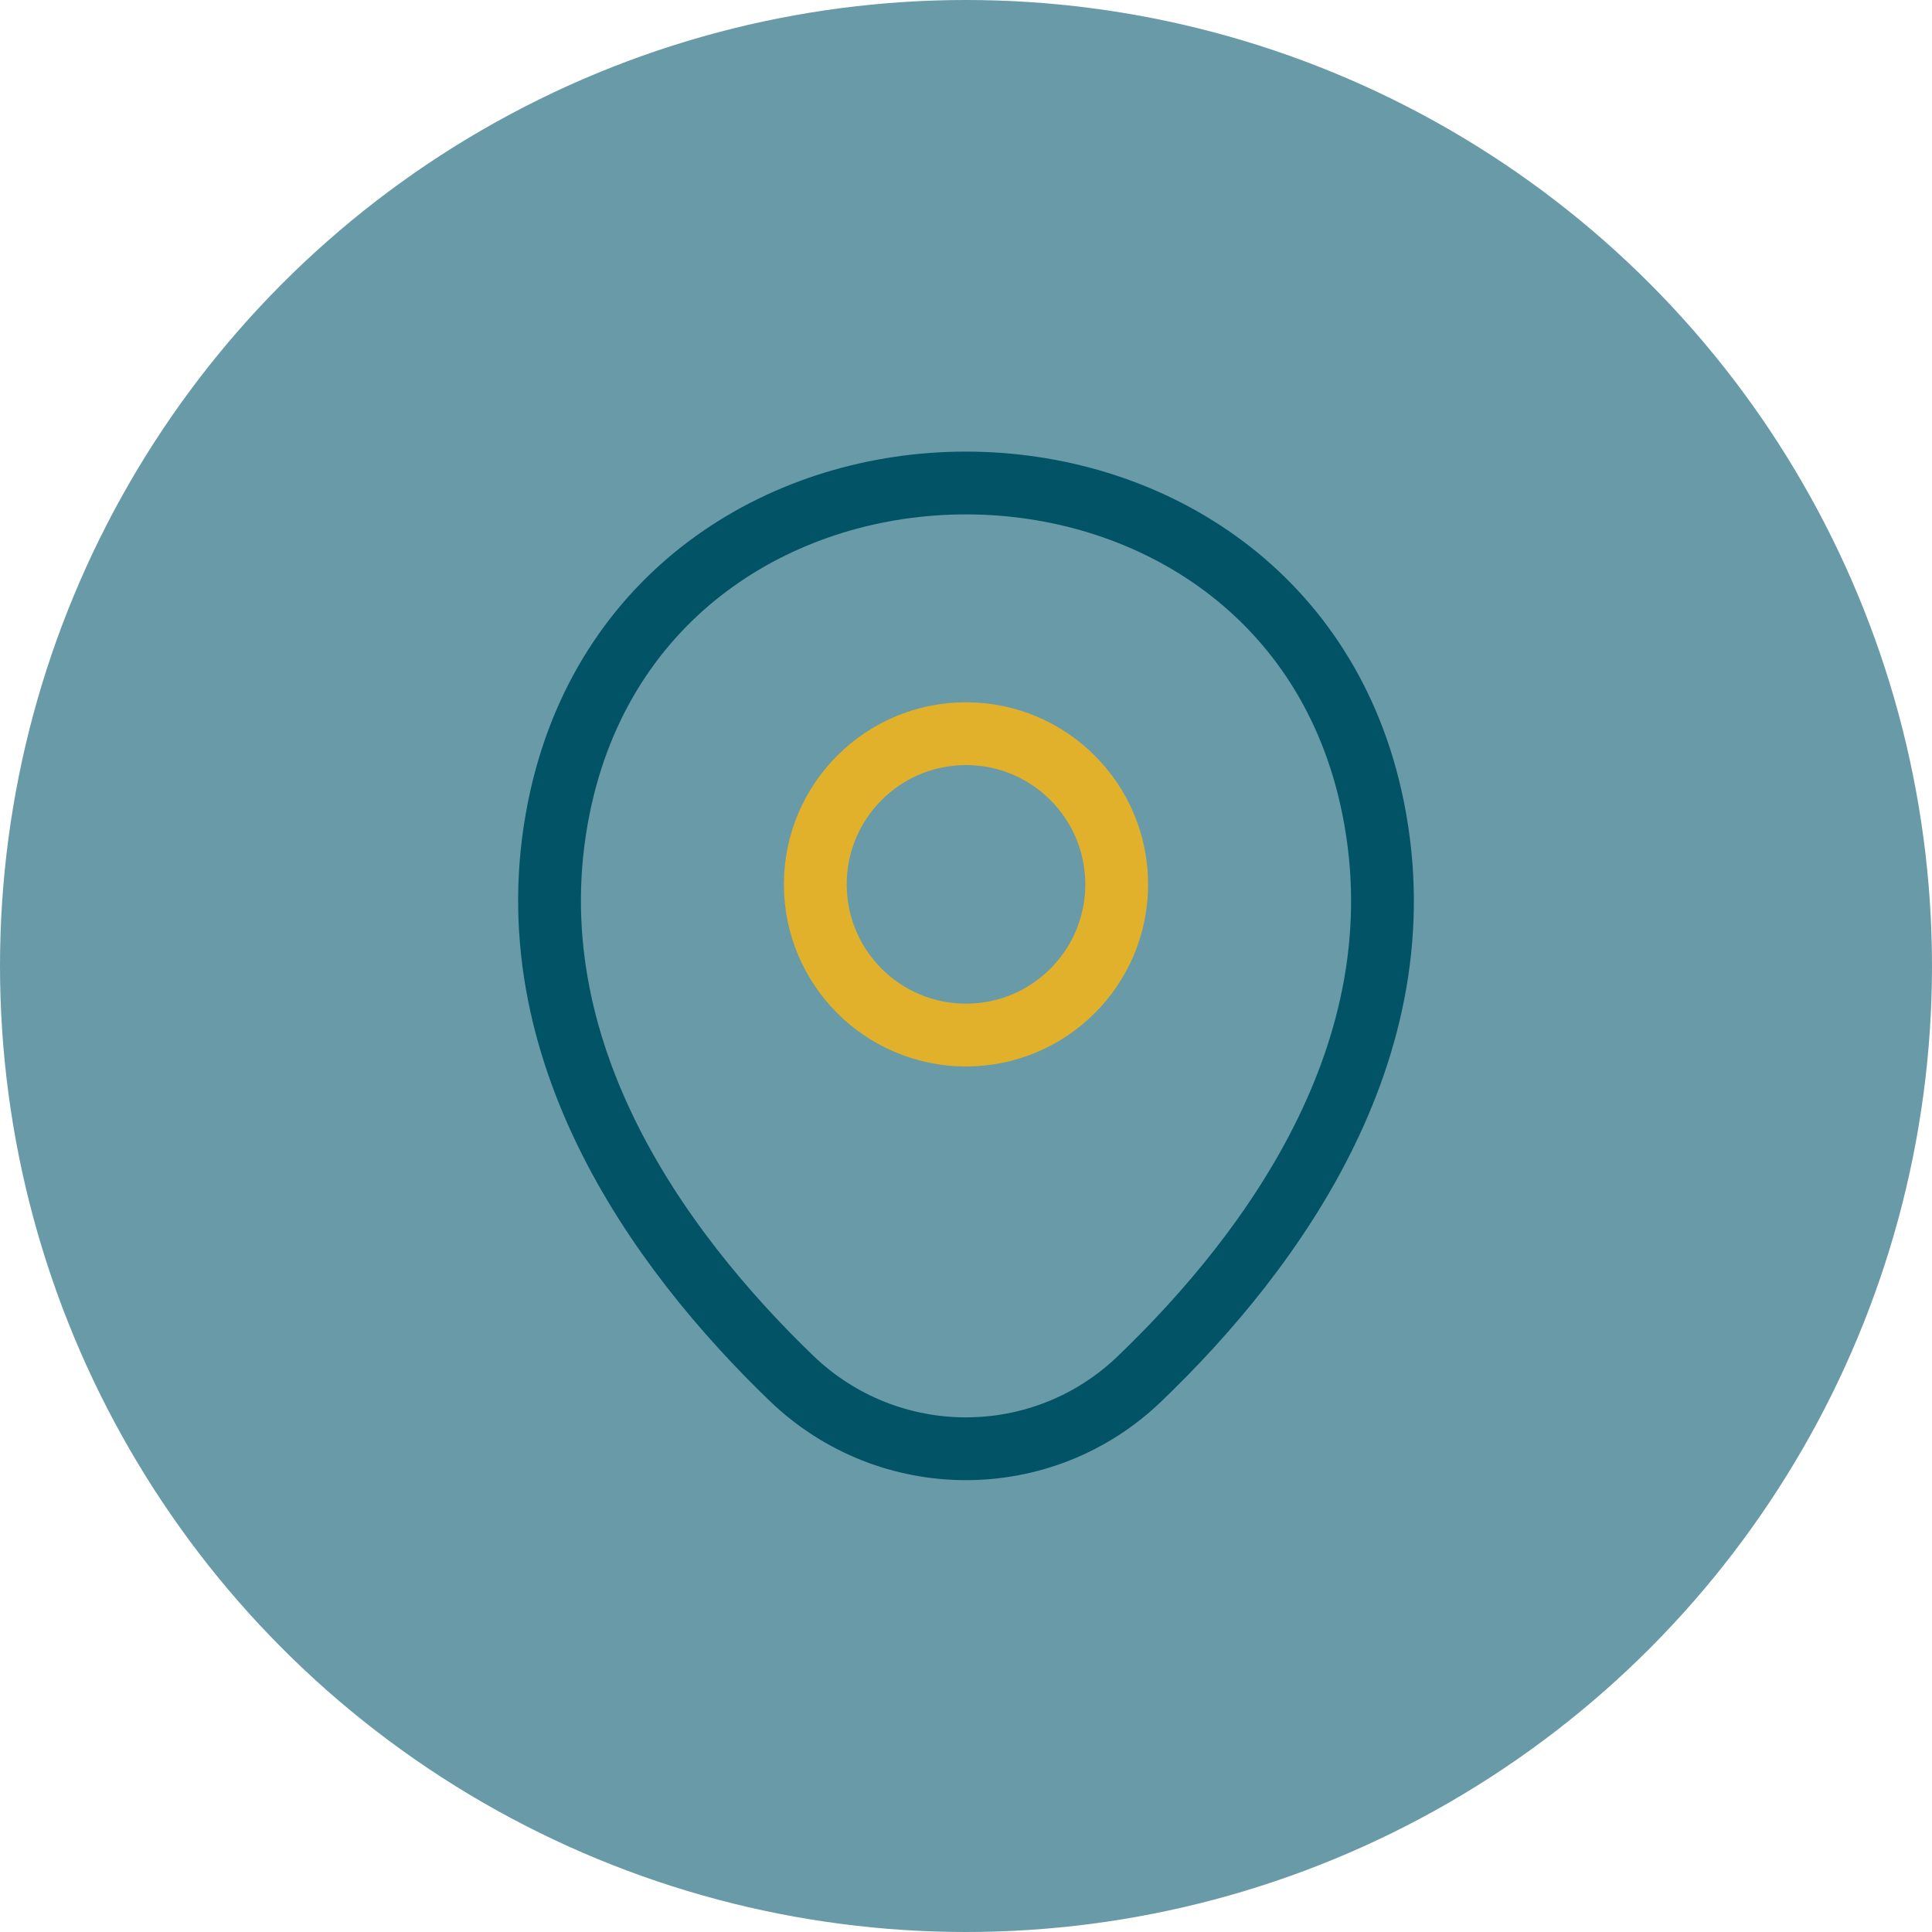 <svg width="40" height="40" viewBox="0 0 40 40" fill="none" xmlns="http://www.w3.org/2000/svg">
<circle cx="20" cy="20" r="20" fill="#699AA7"/>
<path d="M20 21.43C21.723 21.43 23.12 20.033 23.12 18.31C23.12 16.587 21.723 15.19 20 15.19C18.277 15.19 16.88 16.587 16.88 18.31C16.88 20.033 18.277 21.43 20 21.43Z" stroke="#E2B12B" stroke-width="1.3"/>
<path d="M11.62 16.49C13.59 7.83 26.42 7.84 28.38 16.5C29.53 21.58 26.37 25.88 23.6 28.54C21.59 30.48 18.41 30.48 16.39 28.54C13.63 25.88 10.47 21.57 11.62 16.49Z" stroke="#025366" stroke-width="1.3"/>
</svg>
